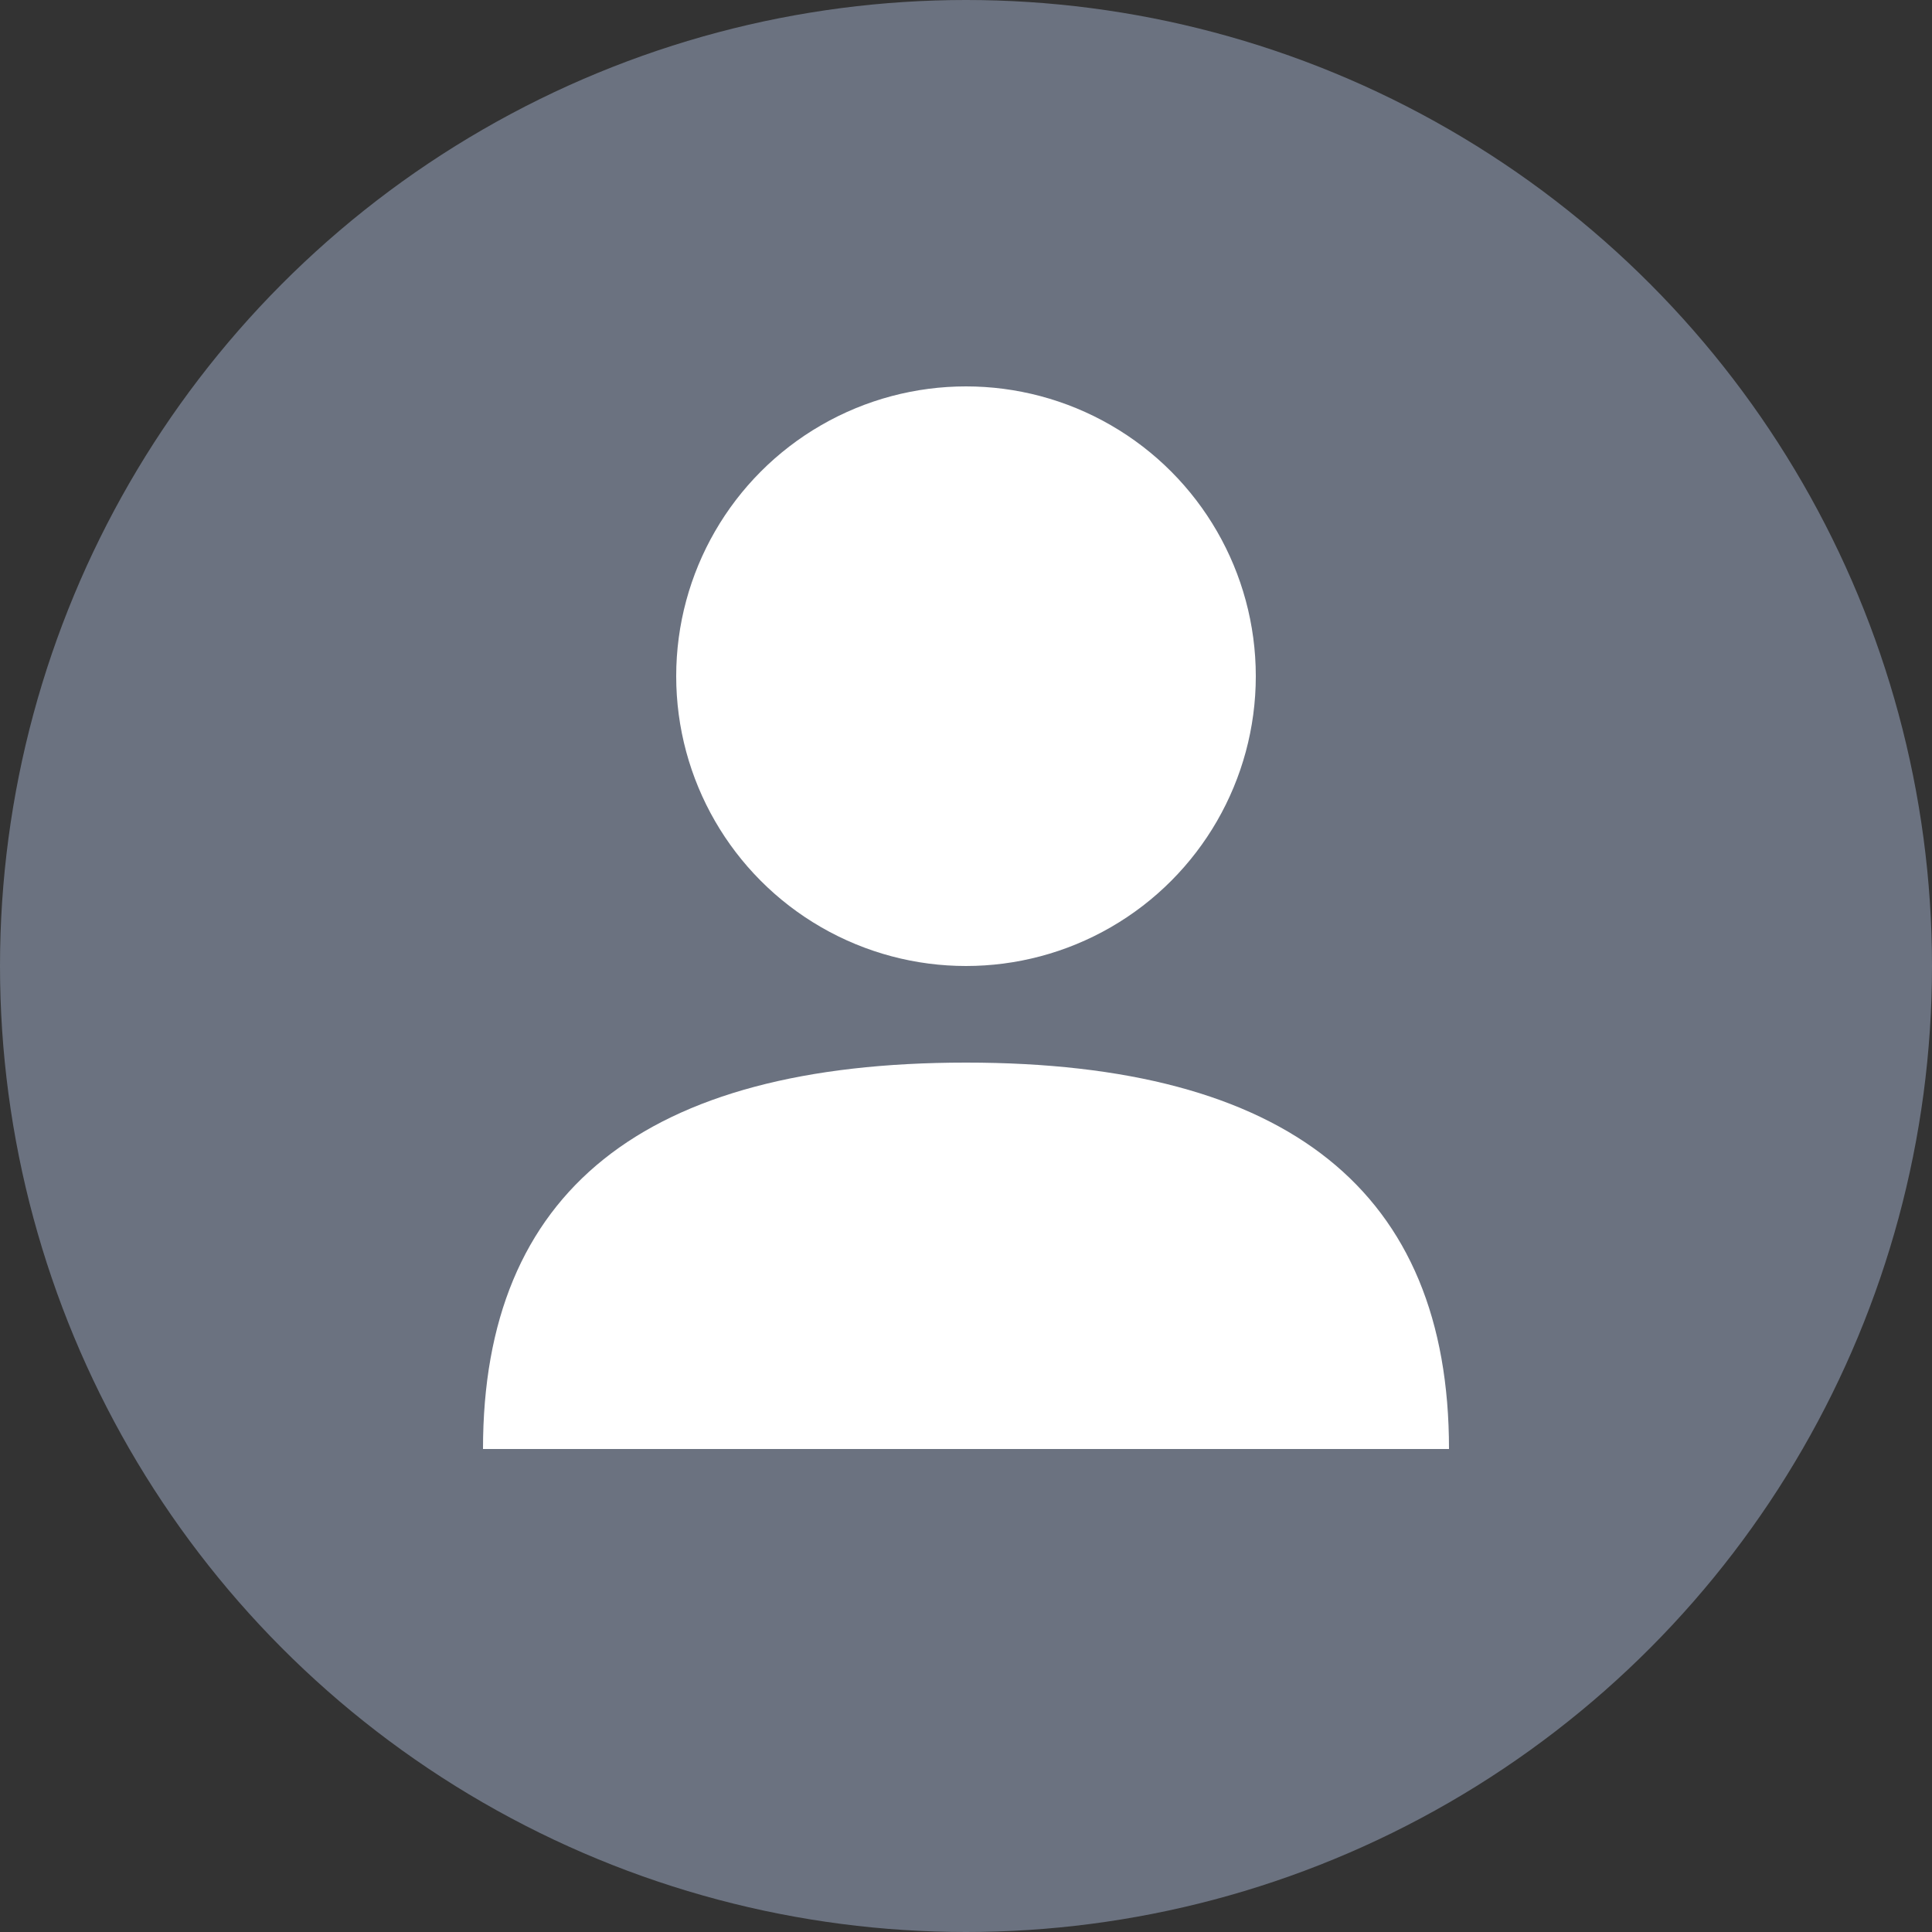 <svg width="100" height="100" viewBox="0 0 100 100" fill="none" xmlns="http://www.w3.org/2000/svg">
  <rect x="0" y="0" width="100" height="100" fill="#333333" stroke="none"/>
  <circle cx="50" cy="50" r="50" fill="#6B7280"/>
  <circle cx="50" cy="35" r="15" fill="white"/>
  <path d="M25 75 Q25 55 50 55 Q75 55 75 75" fill="white"/>
</svg>